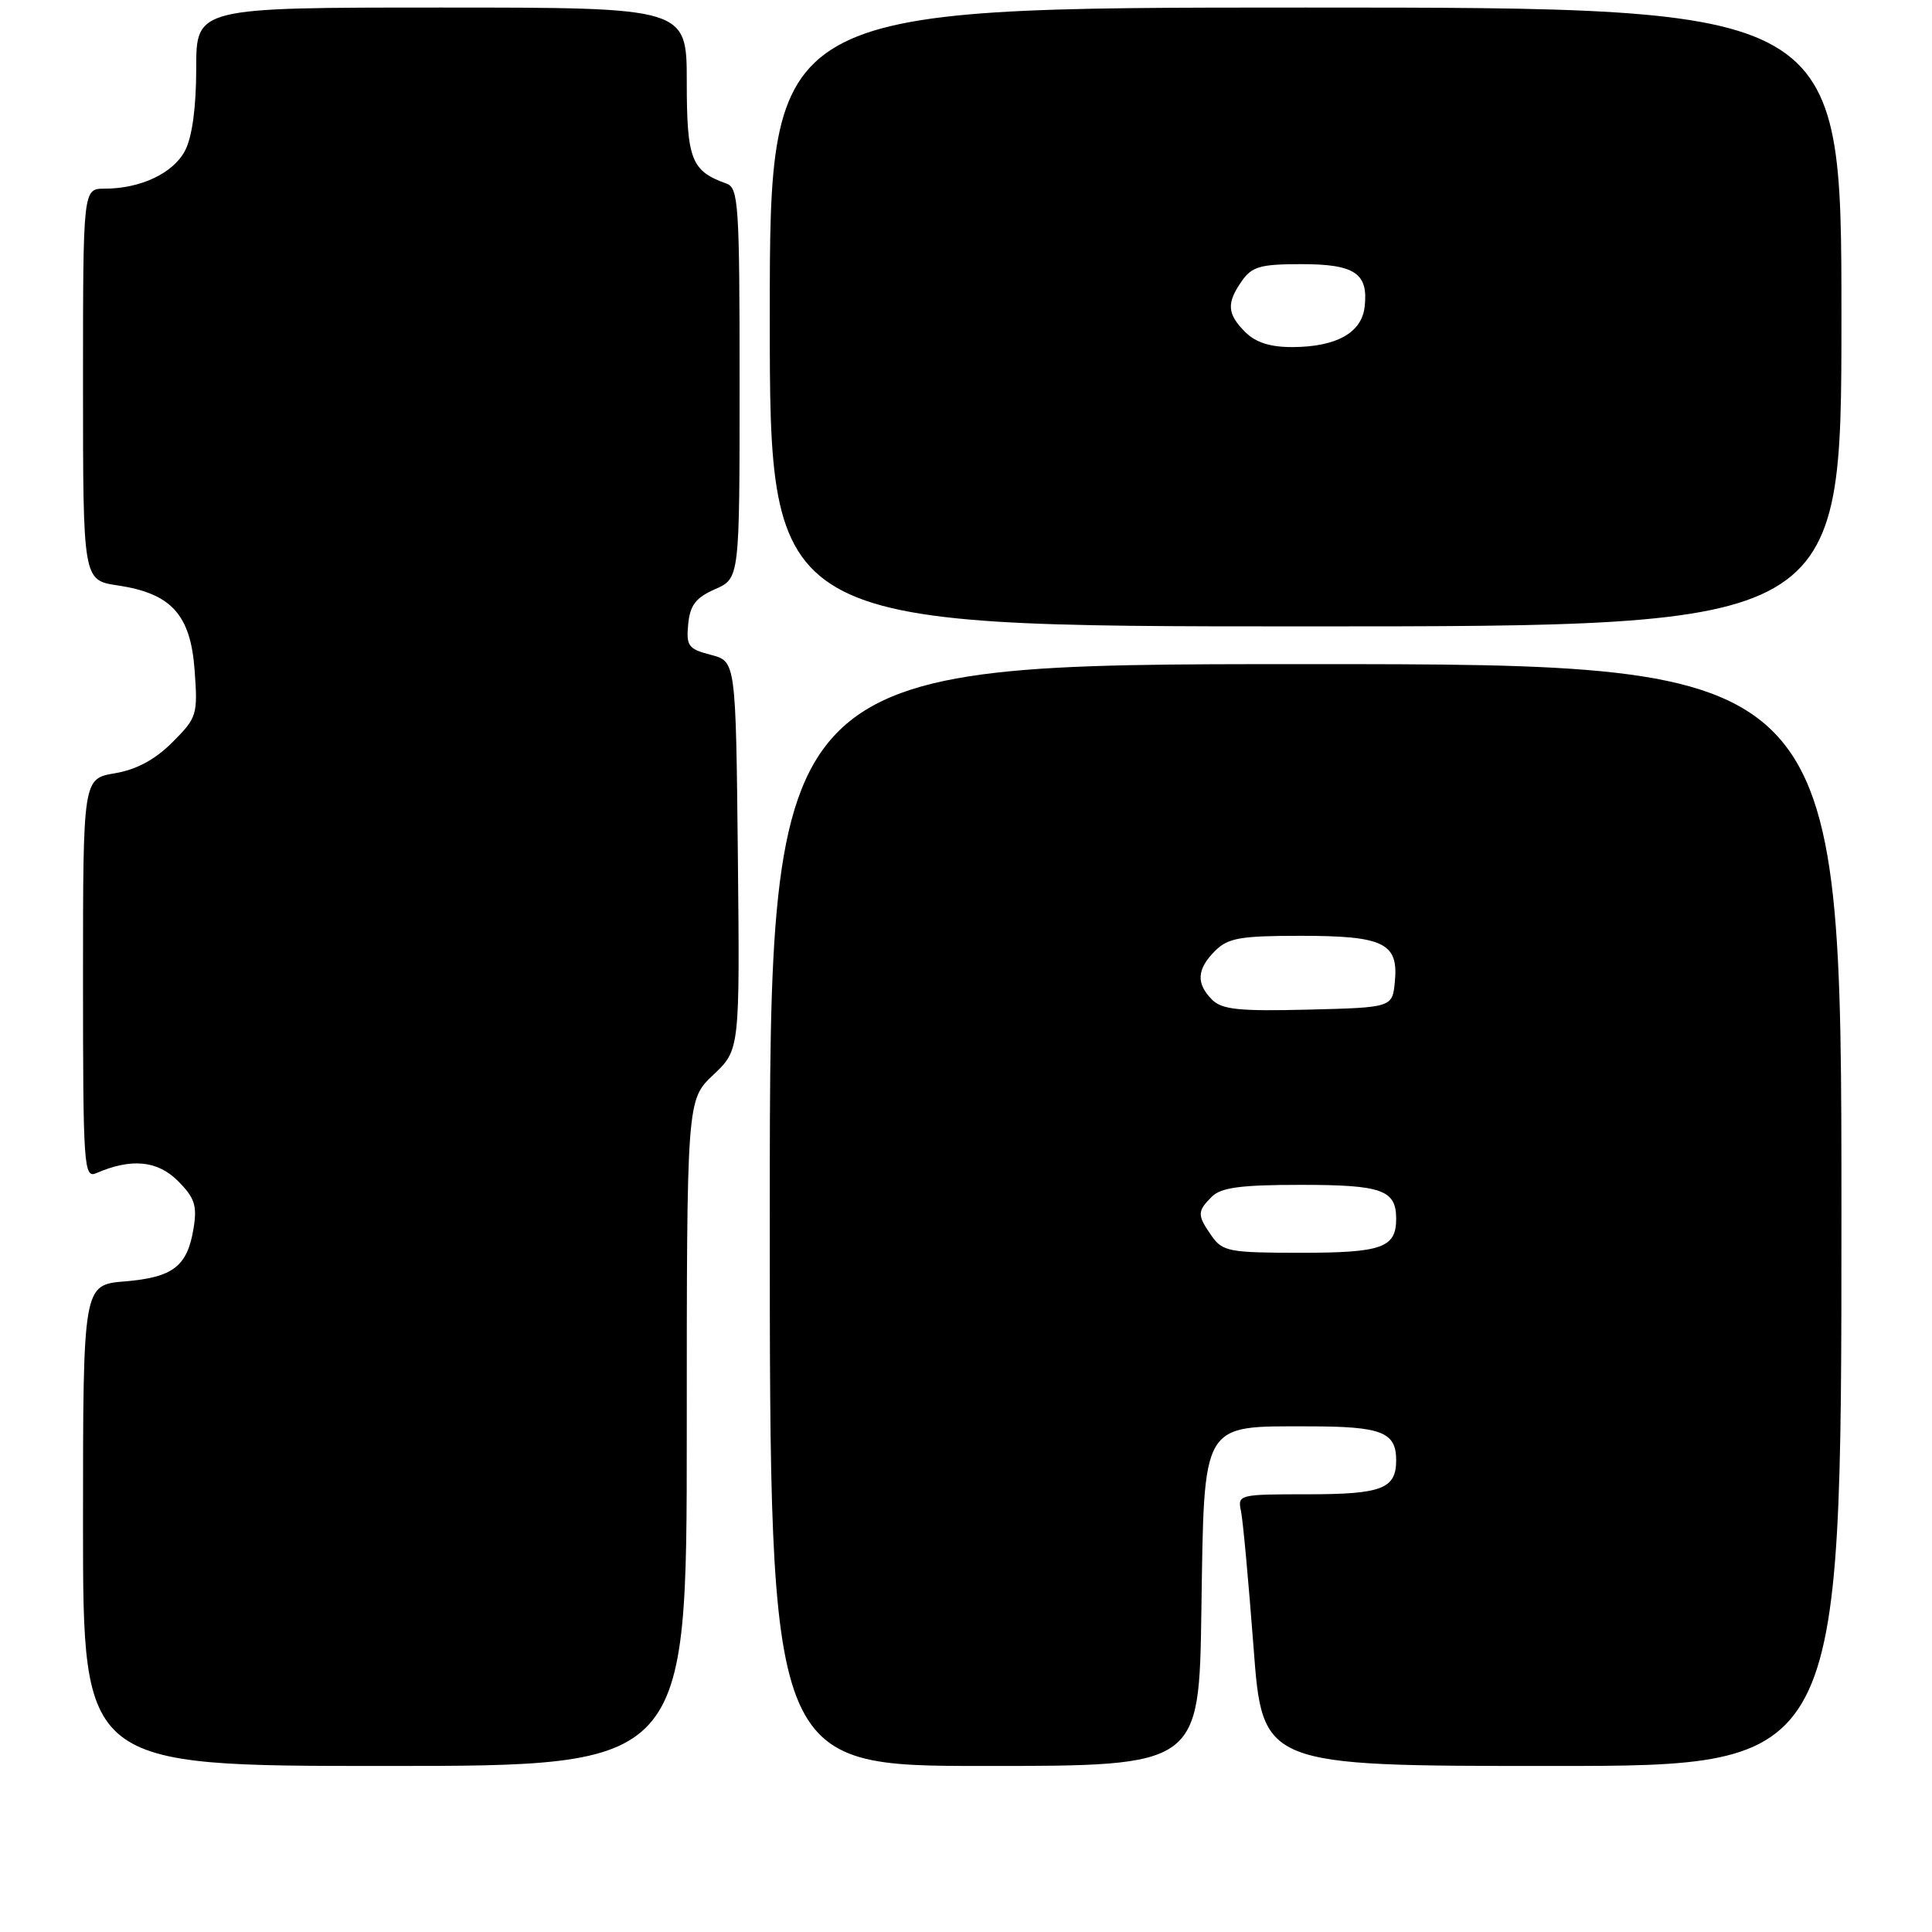<?xml version="1.0" encoding="UTF-8" standalone="no"?>
<!DOCTYPE svg PUBLIC "-//W3C//DTD SVG 1.1//EN" "http://www.w3.org/Graphics/SVG/1.1/DTD/svg11.dtd" >
<svg xmlns="http://www.w3.org/2000/svg" xmlns:xlink="http://www.w3.org/1999/xlink" version="1.1" viewBox="0 0 256 256">
 <g >
 <path fill="currentColor"
d=" M 91.00 189.87 C 91.00 145.74 91.00 145.74 94.52 142.42 C 98.03 139.10 98.03 139.10 97.77 113.36 C 97.50 87.63 97.50 87.63 94.19 86.77 C 91.21 86.00 90.91 85.59 91.19 82.71 C 91.43 80.19 92.20 79.19 94.75 78.07 C 98.00 76.64 98.00 76.64 98.00 50.79 C 98.00 27.07 97.86 24.89 96.25 24.32 C 91.60 22.67 91.00 21.13 91.00 10.85 C 91.00 1.00 91.00 1.00 58.50 1.00 C 26.00 1.00 26.00 1.00 26.00 9.05 C 26.00 14.18 25.47 18.13 24.53 19.94 C 22.98 22.94 18.64 25.00 13.85 25.00 C 11.00 25.00 11.00 25.00 11.00 50.94 C 11.00 76.88 11.00 76.88 15.59 77.57 C 22.71 78.63 25.26 81.45 25.79 88.83 C 26.22 94.72 26.10 95.10 22.84 98.36 C 20.55 100.65 18.09 101.98 15.23 102.46 C 11.00 103.18 11.00 103.18 11.00 129.69 C 11.00 154.57 11.11 156.17 12.75 155.45 C 17.39 153.44 20.86 153.77 23.56 156.47 C 25.80 158.71 26.14 159.74 25.65 162.75 C 24.83 167.80 22.94 169.26 16.55 169.79 C 11.00 170.25 11.00 170.25 11.00 202.12 C 11.00 234.00 11.00 234.00 51.00 234.00 C 91.00 234.00 91.00 234.00 91.00 189.87 Z  M 159.19 213.41 C 159.57 188.15 159.08 189.00 173.41 189.00 C 183.08 189.00 185.00 189.75 185.00 193.50 C 185.00 197.27 183.09 198.00 173.28 198.00 C 164.14 198.00 163.97 198.04 164.44 200.25 C 164.70 201.49 165.44 209.59 166.10 218.25 C 167.28 234.00 167.28 234.00 205.64 234.00 C 244.00 234.00 244.00 234.00 244.00 161.00 C 244.00 88.00 244.00 88.00 173.00 88.00 C 102.00 88.00 102.00 88.00 102.00 161.00 C 102.00 234.00 102.00 234.00 130.44 234.00 C 158.89 234.00 158.89 234.00 159.19 213.41 Z  M 244.00 42.00 C 244.00 1.00 244.00 1.00 173.00 1.00 C 102.00 1.00 102.00 1.00 102.00 42.00 C 102.00 83.00 102.00 83.00 173.00 83.00 C 244.00 83.00 244.00 83.00 244.00 42.00 Z  M 160.56 163.78 C 158.62 161.01 158.62 160.52 160.57 158.57 C 161.80 157.35 164.41 157.00 172.37 157.00 C 183.12 157.00 185.00 157.67 185.00 161.50 C 185.00 165.33 183.12 166.00 172.36 166.00 C 162.91 166.00 161.99 165.83 160.56 163.78 Z  M 160.60 132.46 C 158.47 130.32 158.58 128.42 161.00 126.00 C 162.71 124.29 164.33 124.00 172.31 124.00 C 183.34 124.00 185.31 124.95 184.83 130.04 C 184.50 133.50 184.50 133.50 173.35 133.78 C 164.20 134.01 161.92 133.78 160.60 132.46 Z  M 165.00 44.00 C 162.59 41.59 162.50 40.16 164.56 37.22 C 165.89 35.32 167.04 35.00 172.43 35.00 C 179.54 35.00 181.34 36.22 180.82 40.67 C 180.42 44.10 177.08 45.97 171.25 45.99 C 168.32 46.00 166.38 45.38 165.00 44.00 Z "/>
</g>
</svg>